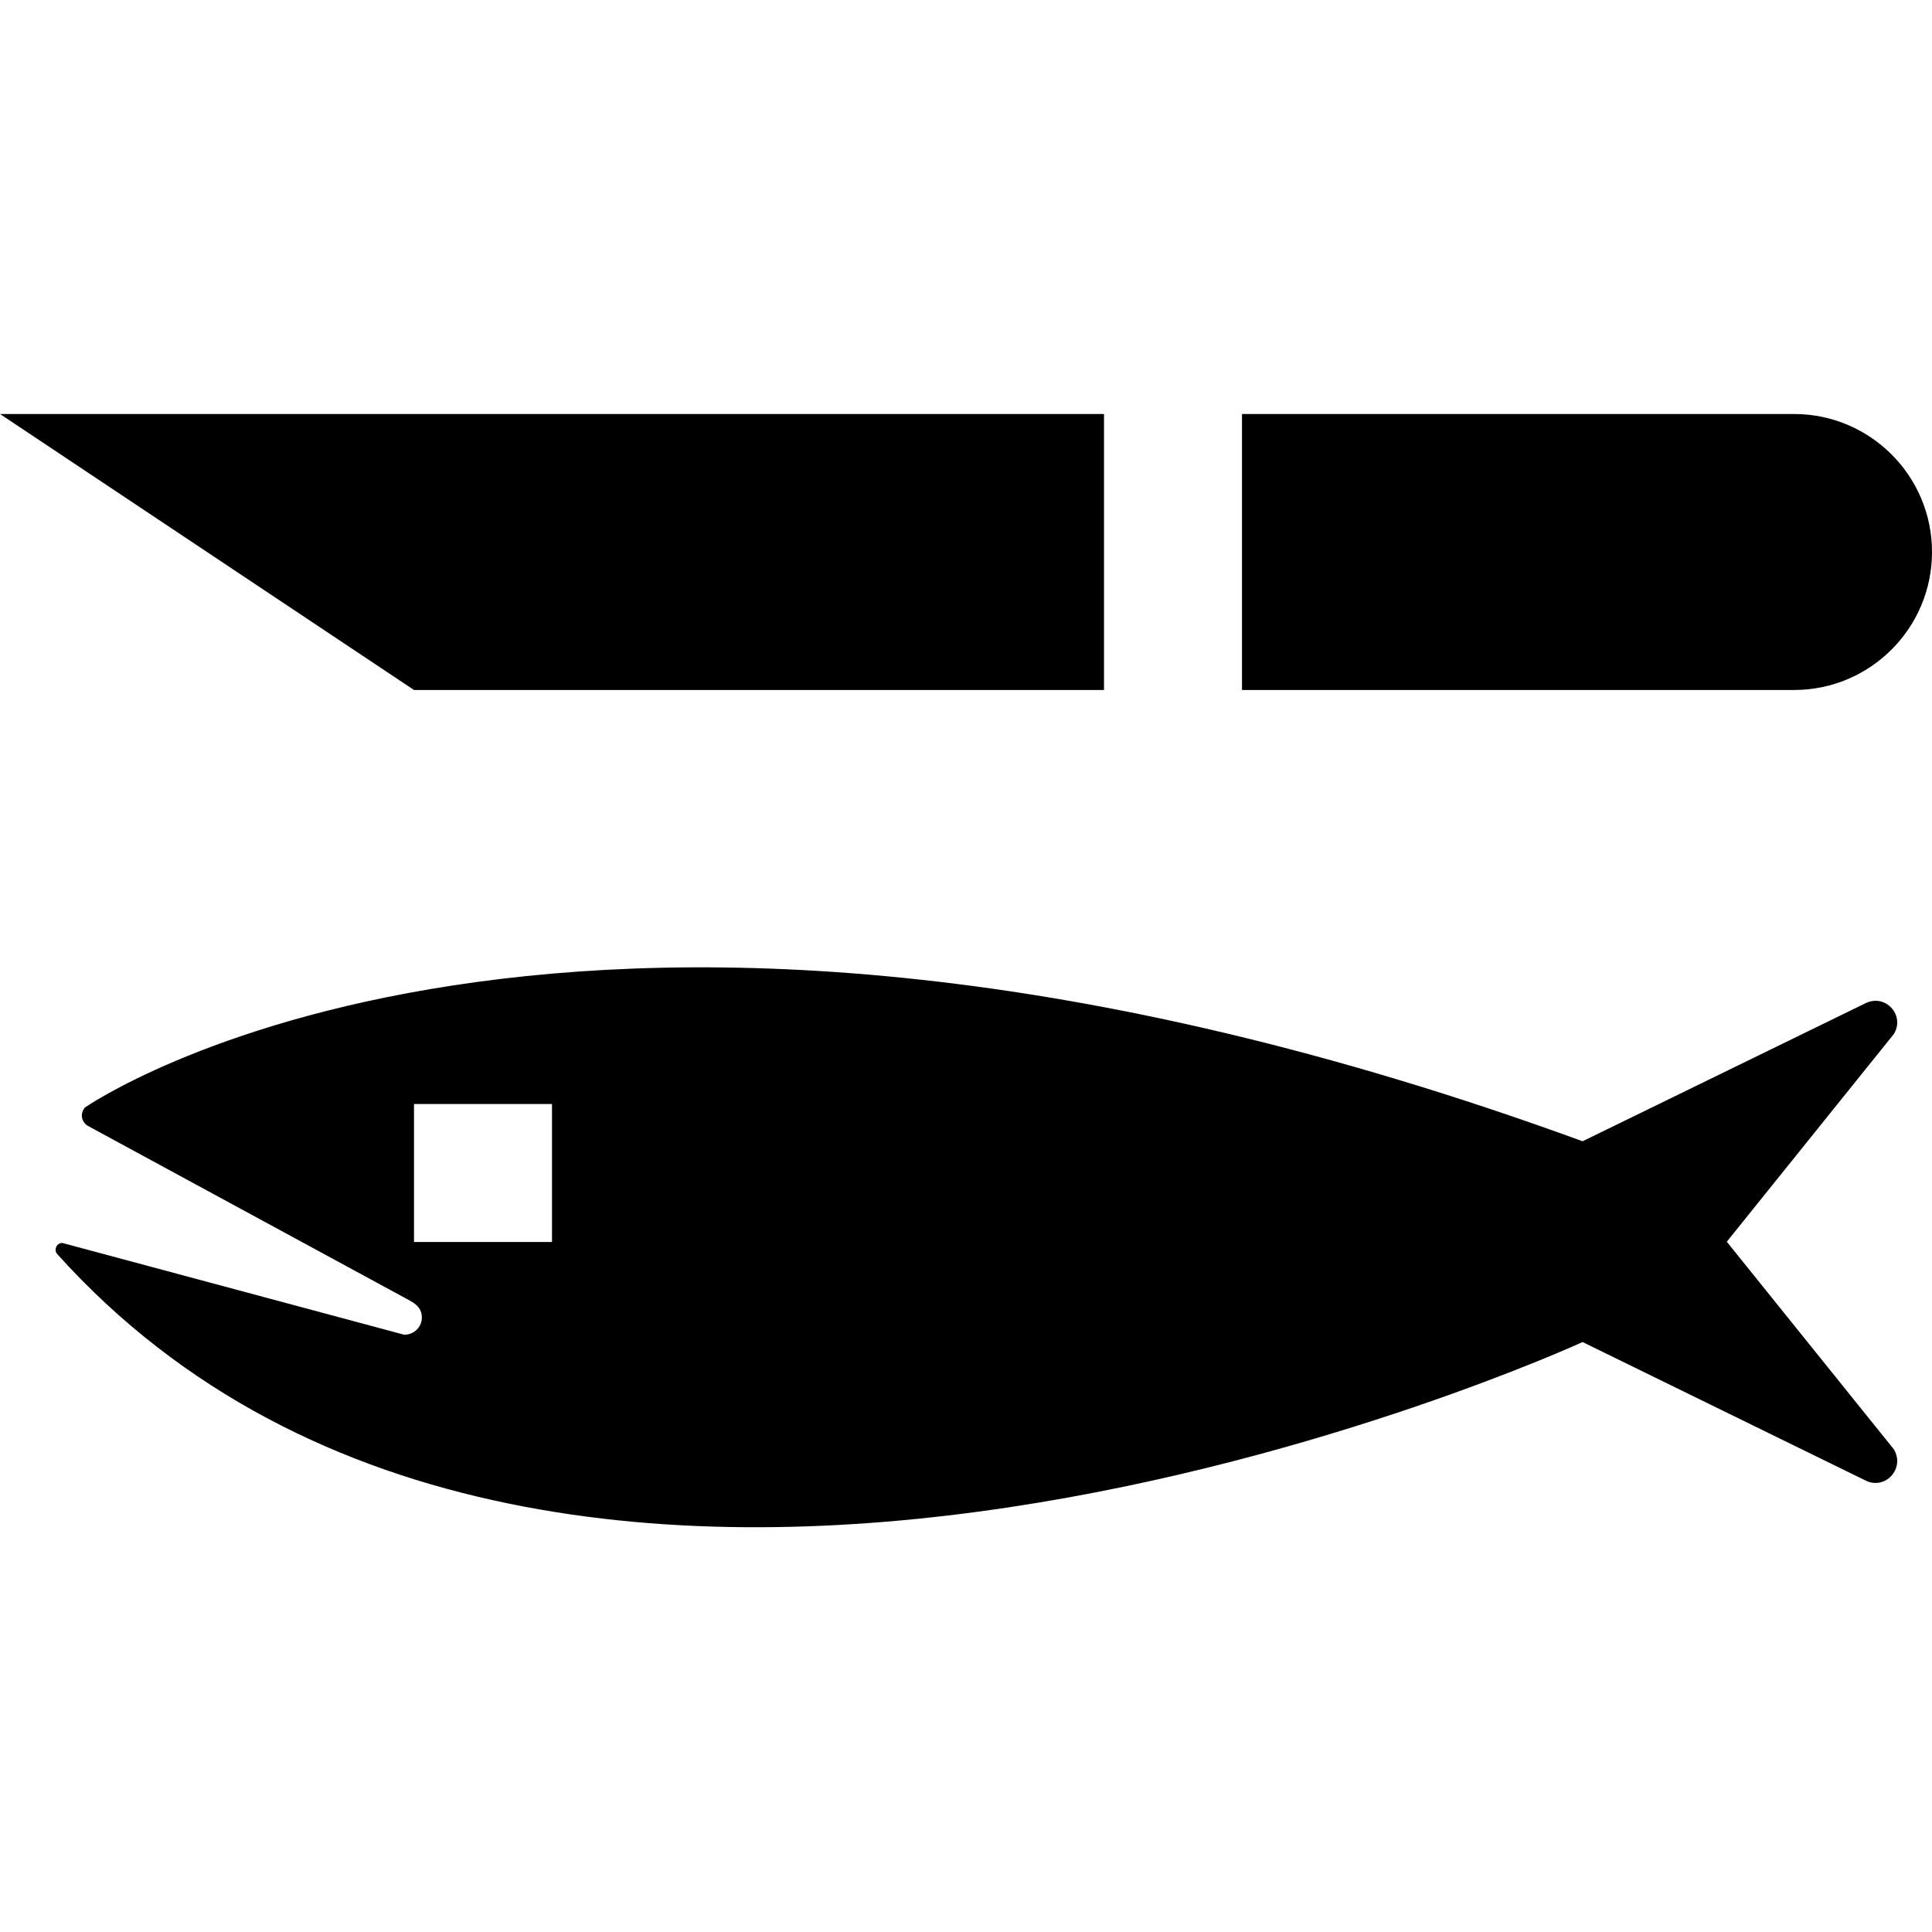 <?xml version="1.0" encoding="utf-8"?>
<!-- Generator: Adobe Illustrator 21.1.0, SVG Export Plug-In . SVG Version: 6.00 Build 0)  -->
<svg version="1.1" id="Layer_1" xmlns="http://www.w3.org/2000/svg" xmlns:xlink="http://www.w3.org/1999/xlink" x="0px" y="0px"
	 width="14px" height="14px" viewBox="0 0 14 14" enable-background="new 0 0 14 14" xml:space="preserve">
<path d="M13,3H9v2h4c0.552,0,1-0.448,1-1C14,3.448,13.552,3,13,3z"/>
<polygon points="3,5 8,5 8,3 0,3 "/>
<path d="M12.513,8.998l1.212-1.507c0.013-0.023,0.023-0.049,0.023-0.082c0-0.085-0.072-0.157-0.157-0.157
	c-0.026,0-0.049,0.007-0.069,0.016l-2.054,1.002C4.113,5.585,0.616,8.025,0.616,8.025C0.603,8.038,0.593,8.061,0.593,8.084
	c0,0.029,0.016,0.056,0.039,0.072l2.346,1.273c0.052,0.03,0.079,0.066,0.079,0.118c0,0.069-0.056,0.125-0.128,0.125L0.452,9.007
	c-0.03,0-0.049,0.023-0.049,0.049c0,0.013,0.003,0.023,0.013,0.033c3.641,4.043,11.052,0.636,11.052,0.636l2.054,1.005
	c0.02,0.01,0.043,0.016,0.069,0.016c0.085,0,0.157-0.072,0.157-0.16c0-0.029-0.01-0.059-0.023-0.082L12.513,8.998z M4,9H3V8h1V9z"/>
</svg>
